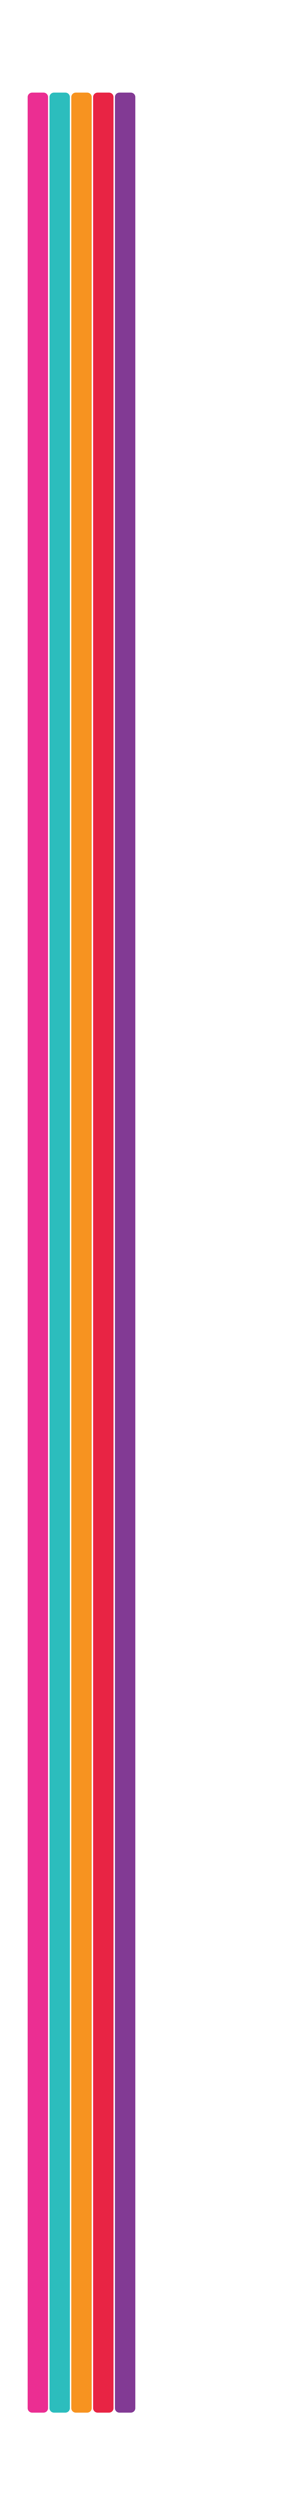<?xml version="1.0" encoding="utf-8"?>
<!-- Generator: Adobe Illustrator 15.1.0, SVG Export Plug-In . SVG Version: 6.00 Build 0)  -->
<!DOCTYPE svg PUBLIC "-//W3C//DTD SVG 1.1//EN" "http://www.w3.org/Graphics/SVG/1.1/DTD/svg11.dtd">
<svg version="1.1" id="Layer_1" xmlns="http://www.w3.org/2000/svg" xmlns:xlink="http://www.w3.org/1999/xlink" x="0px" y="0px"
	 width="29.332px" height="256.5px" viewBox="0 0 29.332 256.5" enable-background="new 0 0 29.332 256.5" xml:space="preserve">
<path fill="#EB2E92" d="M4.946,9.959c0-0.252-0.21-0.459-0.467-0.459H3.312c-0.256,0-0.466,0.207-0.466,0.459v237.122
	c0,0.253,0.21,0.459,0.466,0.459h1.167c0.257,0,0.467-0.206,0.467-0.459V9.959z"/>
<path fill="#2CBDBD" d="M7.191,9.959c0-0.252-0.21-0.459-0.467-0.459H5.558c-0.256,0-0.466,0.207-0.466,0.459v237.122
	c0,0.253,0.21,0.459,0.466,0.459h1.167c0.257,0,0.467-0.206,0.467-0.459V9.959z"/>
<path fill="#F79320" d="M9.438,9.959c0-0.252-0.21-0.459-0.467-0.459H7.803c-0.256,0-0.466,0.207-0.466,0.459v237.122
	c0,0.253,0.21,0.459,0.466,0.459H8.97c0.257,0,0.467-0.206,0.467-0.459V9.959z"/>
<path fill="#E82444" d="M11.683,9.959c0-0.252-0.21-0.459-0.467-0.459h-1.167c-0.256,0-0.466,0.207-0.466,0.459v237.122
	c0,0.253,0.21,0.459,0.466,0.459h1.167c0.257,0,0.467-0.206,0.467-0.459V9.959z"/>
<path fill="#823A94" d="M13.927,9.959c0-0.252-0.21-0.459-0.467-0.459h-1.167c-0.256,0-0.466,0.207-0.466,0.459v237.122
	c0,0.253,0.21,0.459,0.466,0.459h1.167c0.257,0,0.467-0.206,0.467-0.459V9.959z"/>
</svg>
